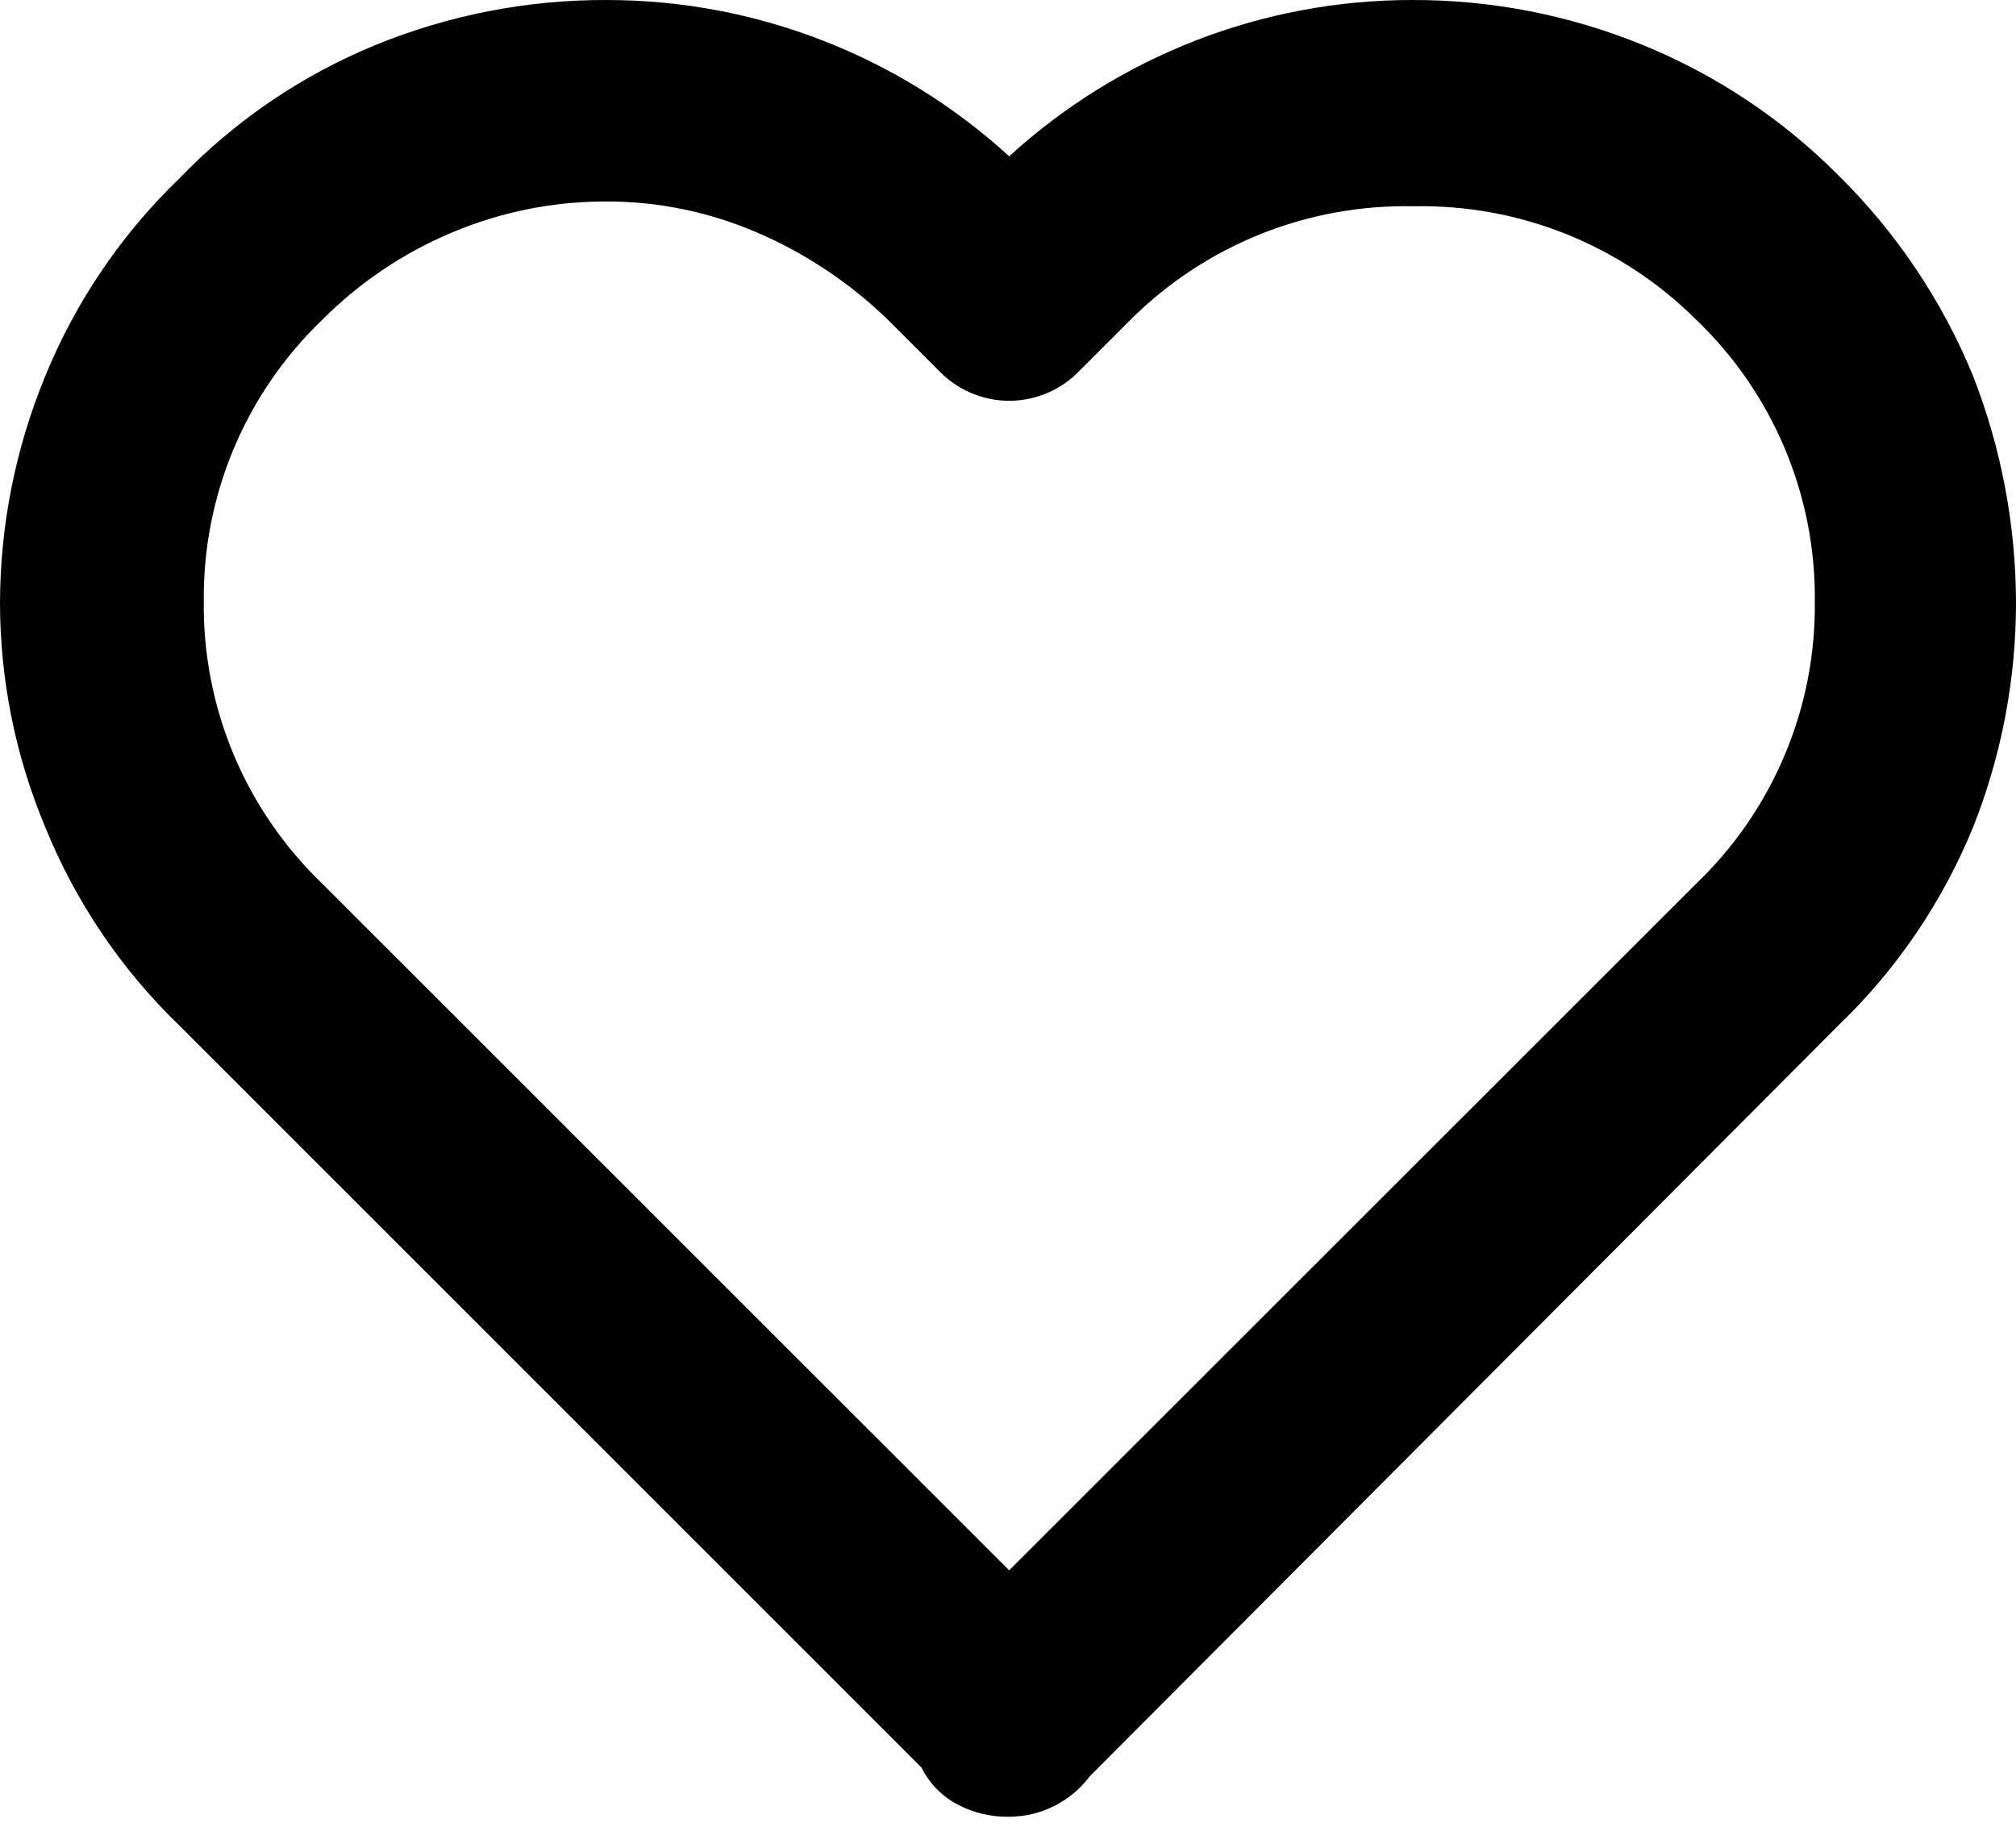 <svg width="24" height="22" viewBox="0 0 24 22" fill="none" xmlns="http://www.w3.org/2000/svg">
<path d="M12.014 1.861C10.704 0.663 8.994 -0.001 7.219 3.84425e-05C6.277 -0.003 5.343 0.179 4.47 0.536C3.593 0.896 2.801 1.434 2.144 2.116C1.448 2.784 0.901 3.59 0.536 4.484C0.185 5.338 0.002 6.253 0 7.178C0.001 8.092 0.183 8.998 0.536 9.842C0.899 10.738 1.446 11.548 2.143 12.218L10.97 21.045C11.062 21.231 11.21 21.384 11.393 21.482C11.583 21.584 11.797 21.635 12.013 21.631C12.199 21.631 12.382 21.587 12.549 21.504C12.715 21.421 12.86 21.3 12.972 21.151L21.884 12.211C22.58 11.543 23.128 10.735 23.492 9.842C23.828 8.993 24 8.089 24 7.176C23.998 6.255 23.826 5.342 23.492 4.484C23.124 3.584 22.577 2.768 21.884 2.086C21.221 1.419 20.43 0.892 19.558 0.536C18.685 0.179 17.751 -0.003 16.808 3.84425e-05C15.033 -0 13.323 0.664 12.014 1.861V1.861ZM20.193 3.807C20.645 4.24 21.004 4.761 21.247 5.339C21.49 5.916 21.612 6.537 21.605 7.163C21.612 7.789 21.491 8.409 21.248 8.986C21.006 9.563 20.648 10.085 20.196 10.518L12.014 18.697L3.835 10.52C3.384 10.086 3.026 9.565 2.783 8.988C2.541 8.411 2.419 7.79 2.426 7.164C2.419 6.538 2.541 5.918 2.783 5.34C3.026 4.763 3.384 4.242 3.835 3.809C4.279 3.363 4.806 3.008 5.386 2.766C5.967 2.522 6.59 2.397 7.219 2.399C7.834 2.398 8.442 2.523 9.007 2.766C9.588 3.015 10.118 3.368 10.572 3.809L11.168 4.405C11.276 4.52 11.407 4.613 11.553 4.676C11.698 4.739 11.855 4.772 12.014 4.772C12.173 4.772 12.33 4.739 12.475 4.676C12.621 4.613 12.752 4.52 12.861 4.405L13.457 3.809C13.898 3.368 14.425 3.021 15.004 2.788C15.583 2.556 16.203 2.443 16.827 2.456C17.45 2.443 18.069 2.556 18.648 2.788C19.226 3.021 19.752 3.367 20.193 3.807V3.807Z" fill="current"/>
</svg>
